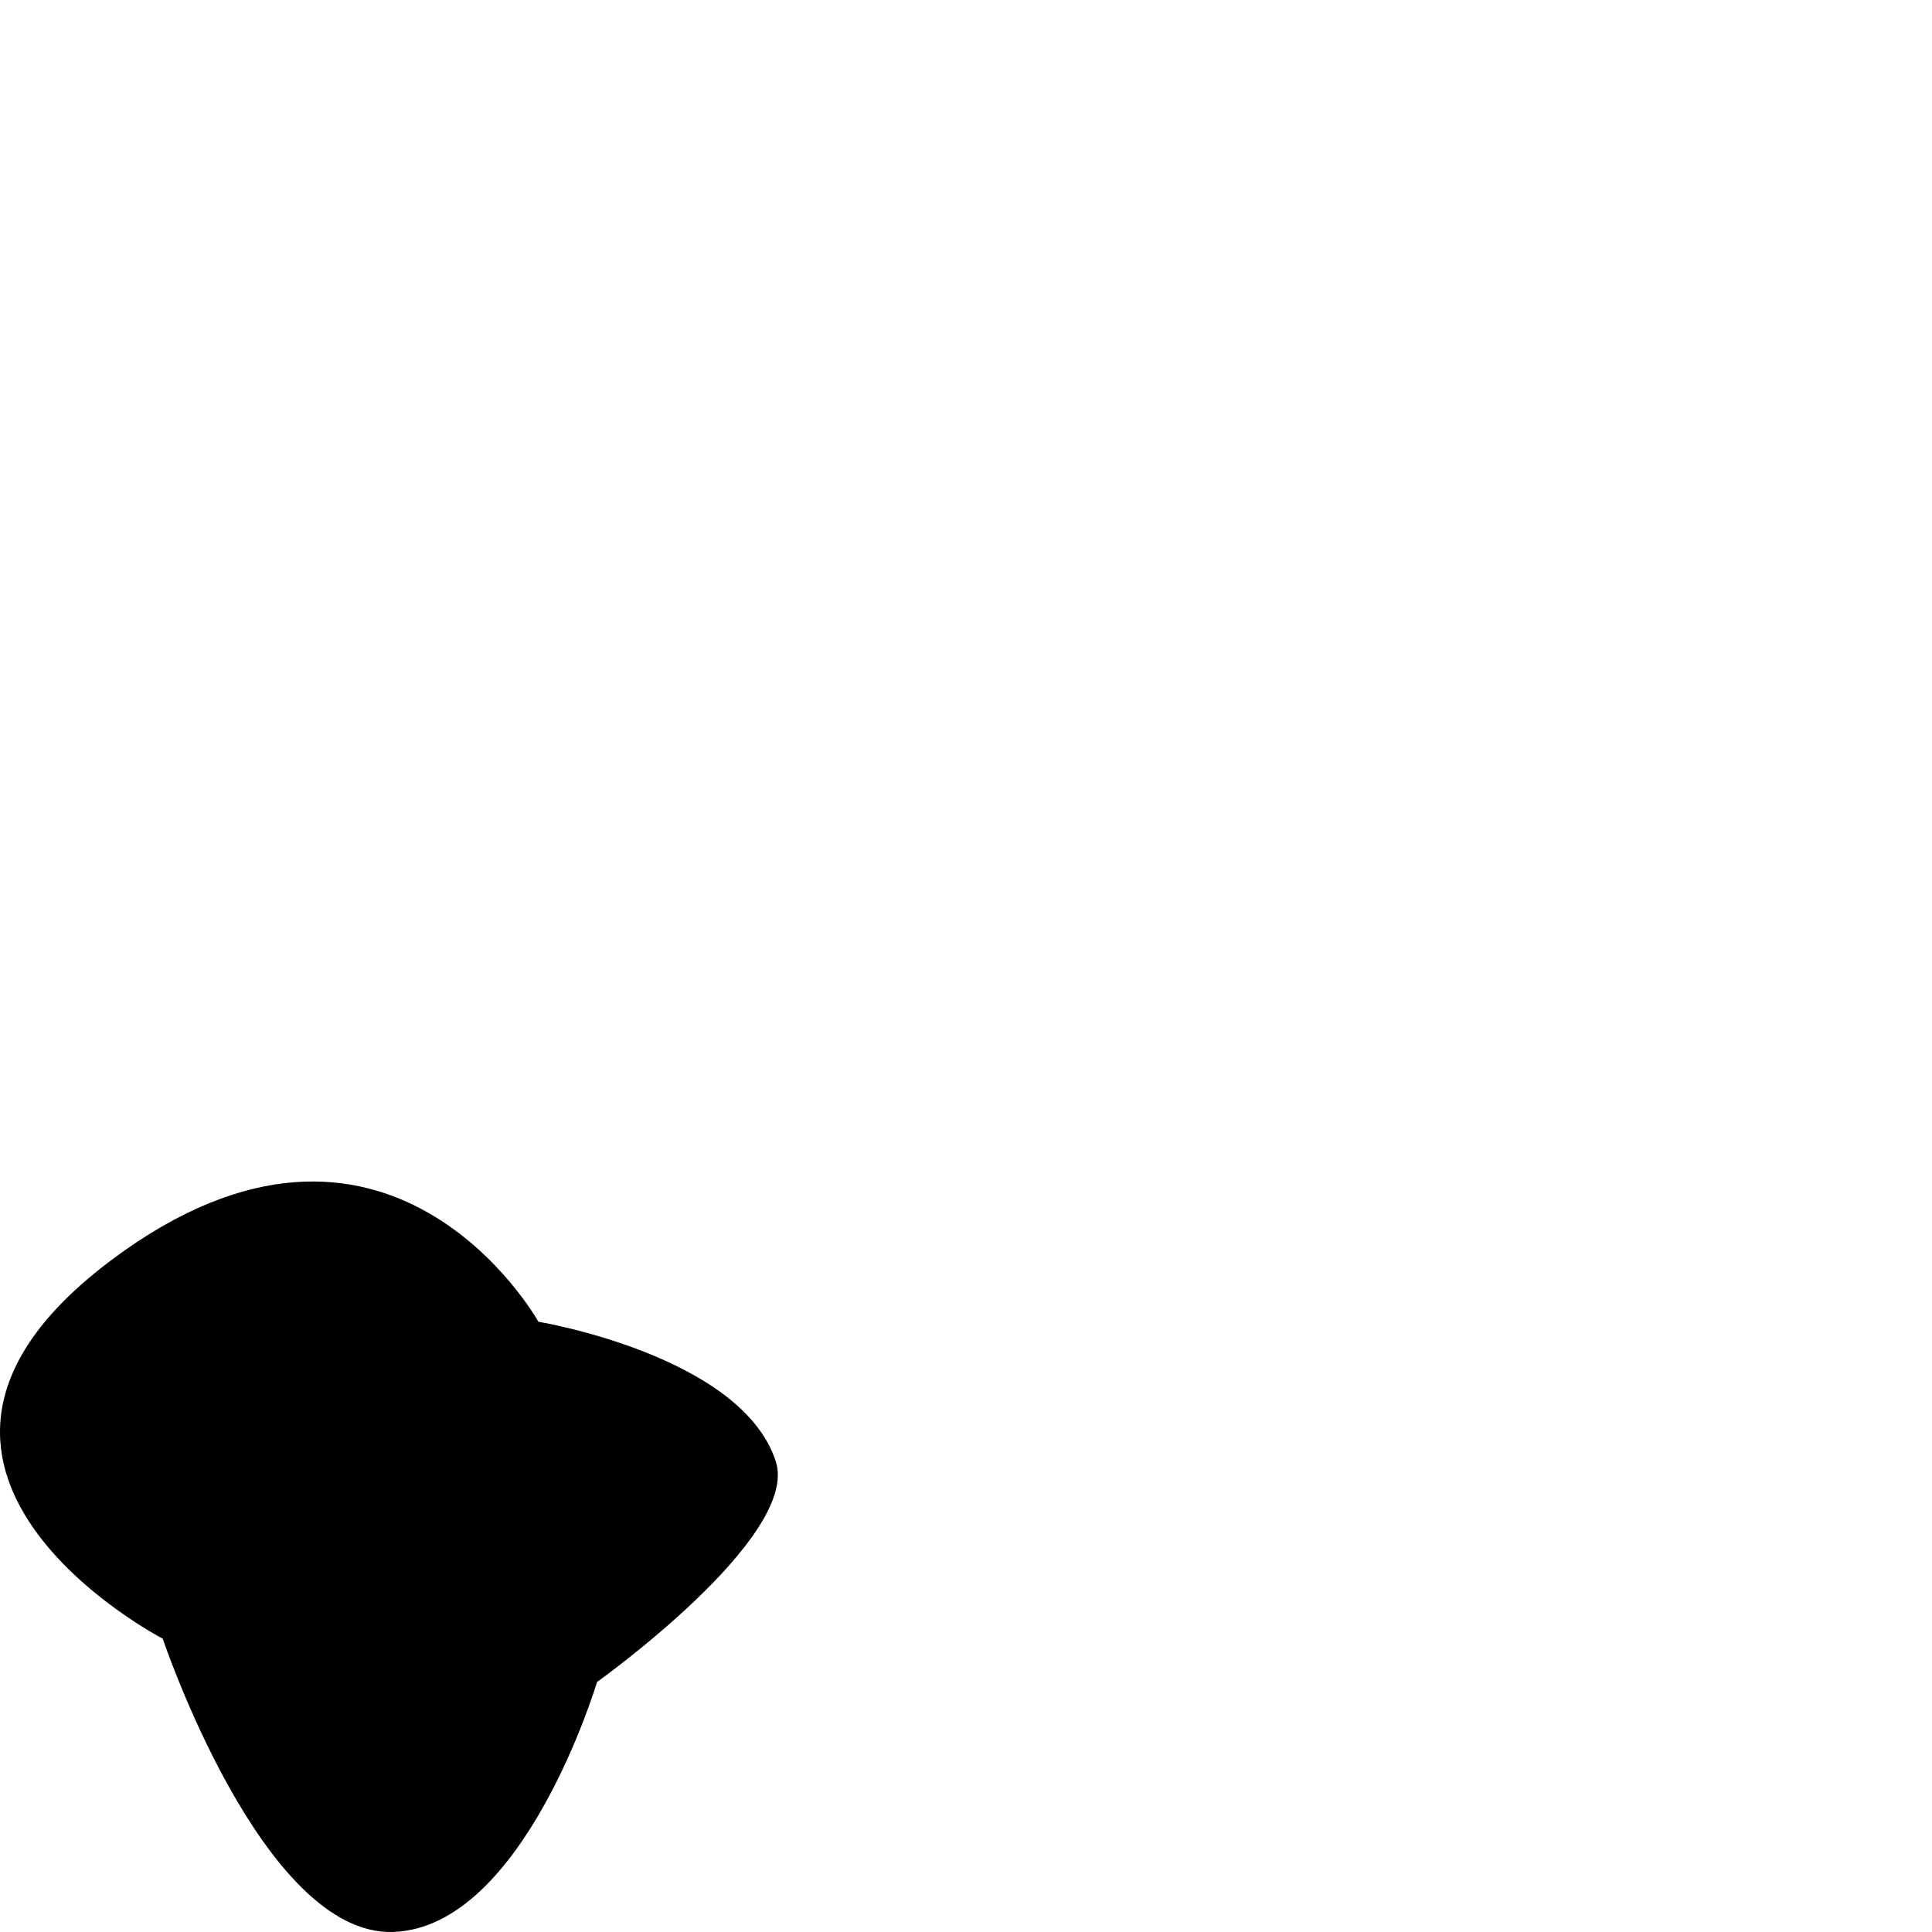 <?xml version="1.0" encoding="UTF-8" standalone="no"?>
<!-- Created with Inkscape (http://www.inkscape.org/) -->

<svg
   xmlns:dc="http://purl.org/dc/elements/1.1/"
   xmlns:cc="http://creativecommons.org/ns#"
   xmlns:rdf="http://www.w3.org/1999/02/22-rdf-syntax-ns#"
   xmlns:svg="http://www.w3.org/2000/svg"
   xmlns="http://www.w3.org/2000/svg"
   xmlns:sodipodi="http://sodipodi.sourceforge.net/DTD/sodipodi-0.dtd"
   xmlns:inkscape="http://www.inkscape.org/namespaces/inkscape"
   width="256"
   height="256"
   viewBox="0 0 256 256"
   id="svg2"
   version="1.1"
   inkscape:version="0.91 r13725"
   inkscape:export-filename="C:\Users\Jonny\Documents\AdvanceWarsMobile\Assets\Models\Environment\CloudShadows\CloudShadows.png"
   inkscape:export-xdpi="90"
   inkscape:export-ydpi="90"
   sodipodi:docname="CloudShadows.svg">
  <defs
     id="defs4" />
  <sodipodi:namedview
     id="base"
     pagecolor="#ffffff"
     bordercolor="#666666"
     borderopacity="1.0"
     inkscape:pageopacity="0.0"
     inkscape:pageshadow="2"
     inkscape:zoom="0.98994949"
     inkscape:cx="167.18892"
     inkscape:cy="275.42538"
     inkscape:document-units="px"
     inkscape:current-layer="layer1"
     showgrid="false"
     units="px"
     inkscape:window-width="1920"
     inkscape:window-height="1137"
     inkscape:window-x="-8"
     inkscape:window-y="-8"
     inkscape:window-maximized="1" />
  <g
     inkscape:label="Layer 1"
     inkscape:groupmode="layer"
     id="layer1"
     transform="translate(0,-796.362)">
    <path
       style="fill:#000000;fill-opacity:1;fill-rule:evenodd;stroke:none;stroke-width:1px;stroke-linecap:butt;stroke-linejoin:miter;stroke-opacity:1"
       d="m 14.721,963.356 c 36.731,-27.55 56.619,8.141 56.619,8.141 0,0 26.899,4.458 31.455,18.503 3.251,10.02 -23.684,29.235 -23.684,29.235 0,0 -9.709,32.543 -27.014,33.12 -17.306,0.577 -30.53,-38.856 -30.53,-38.856 0,0 -43.577,-22.594 -6.846,-50.143 z"
       id="path4136"
       inkscape:connector-curvature="0"
       sodipodi:nodetypes="zcsczcz" />
  </g>
</svg>
